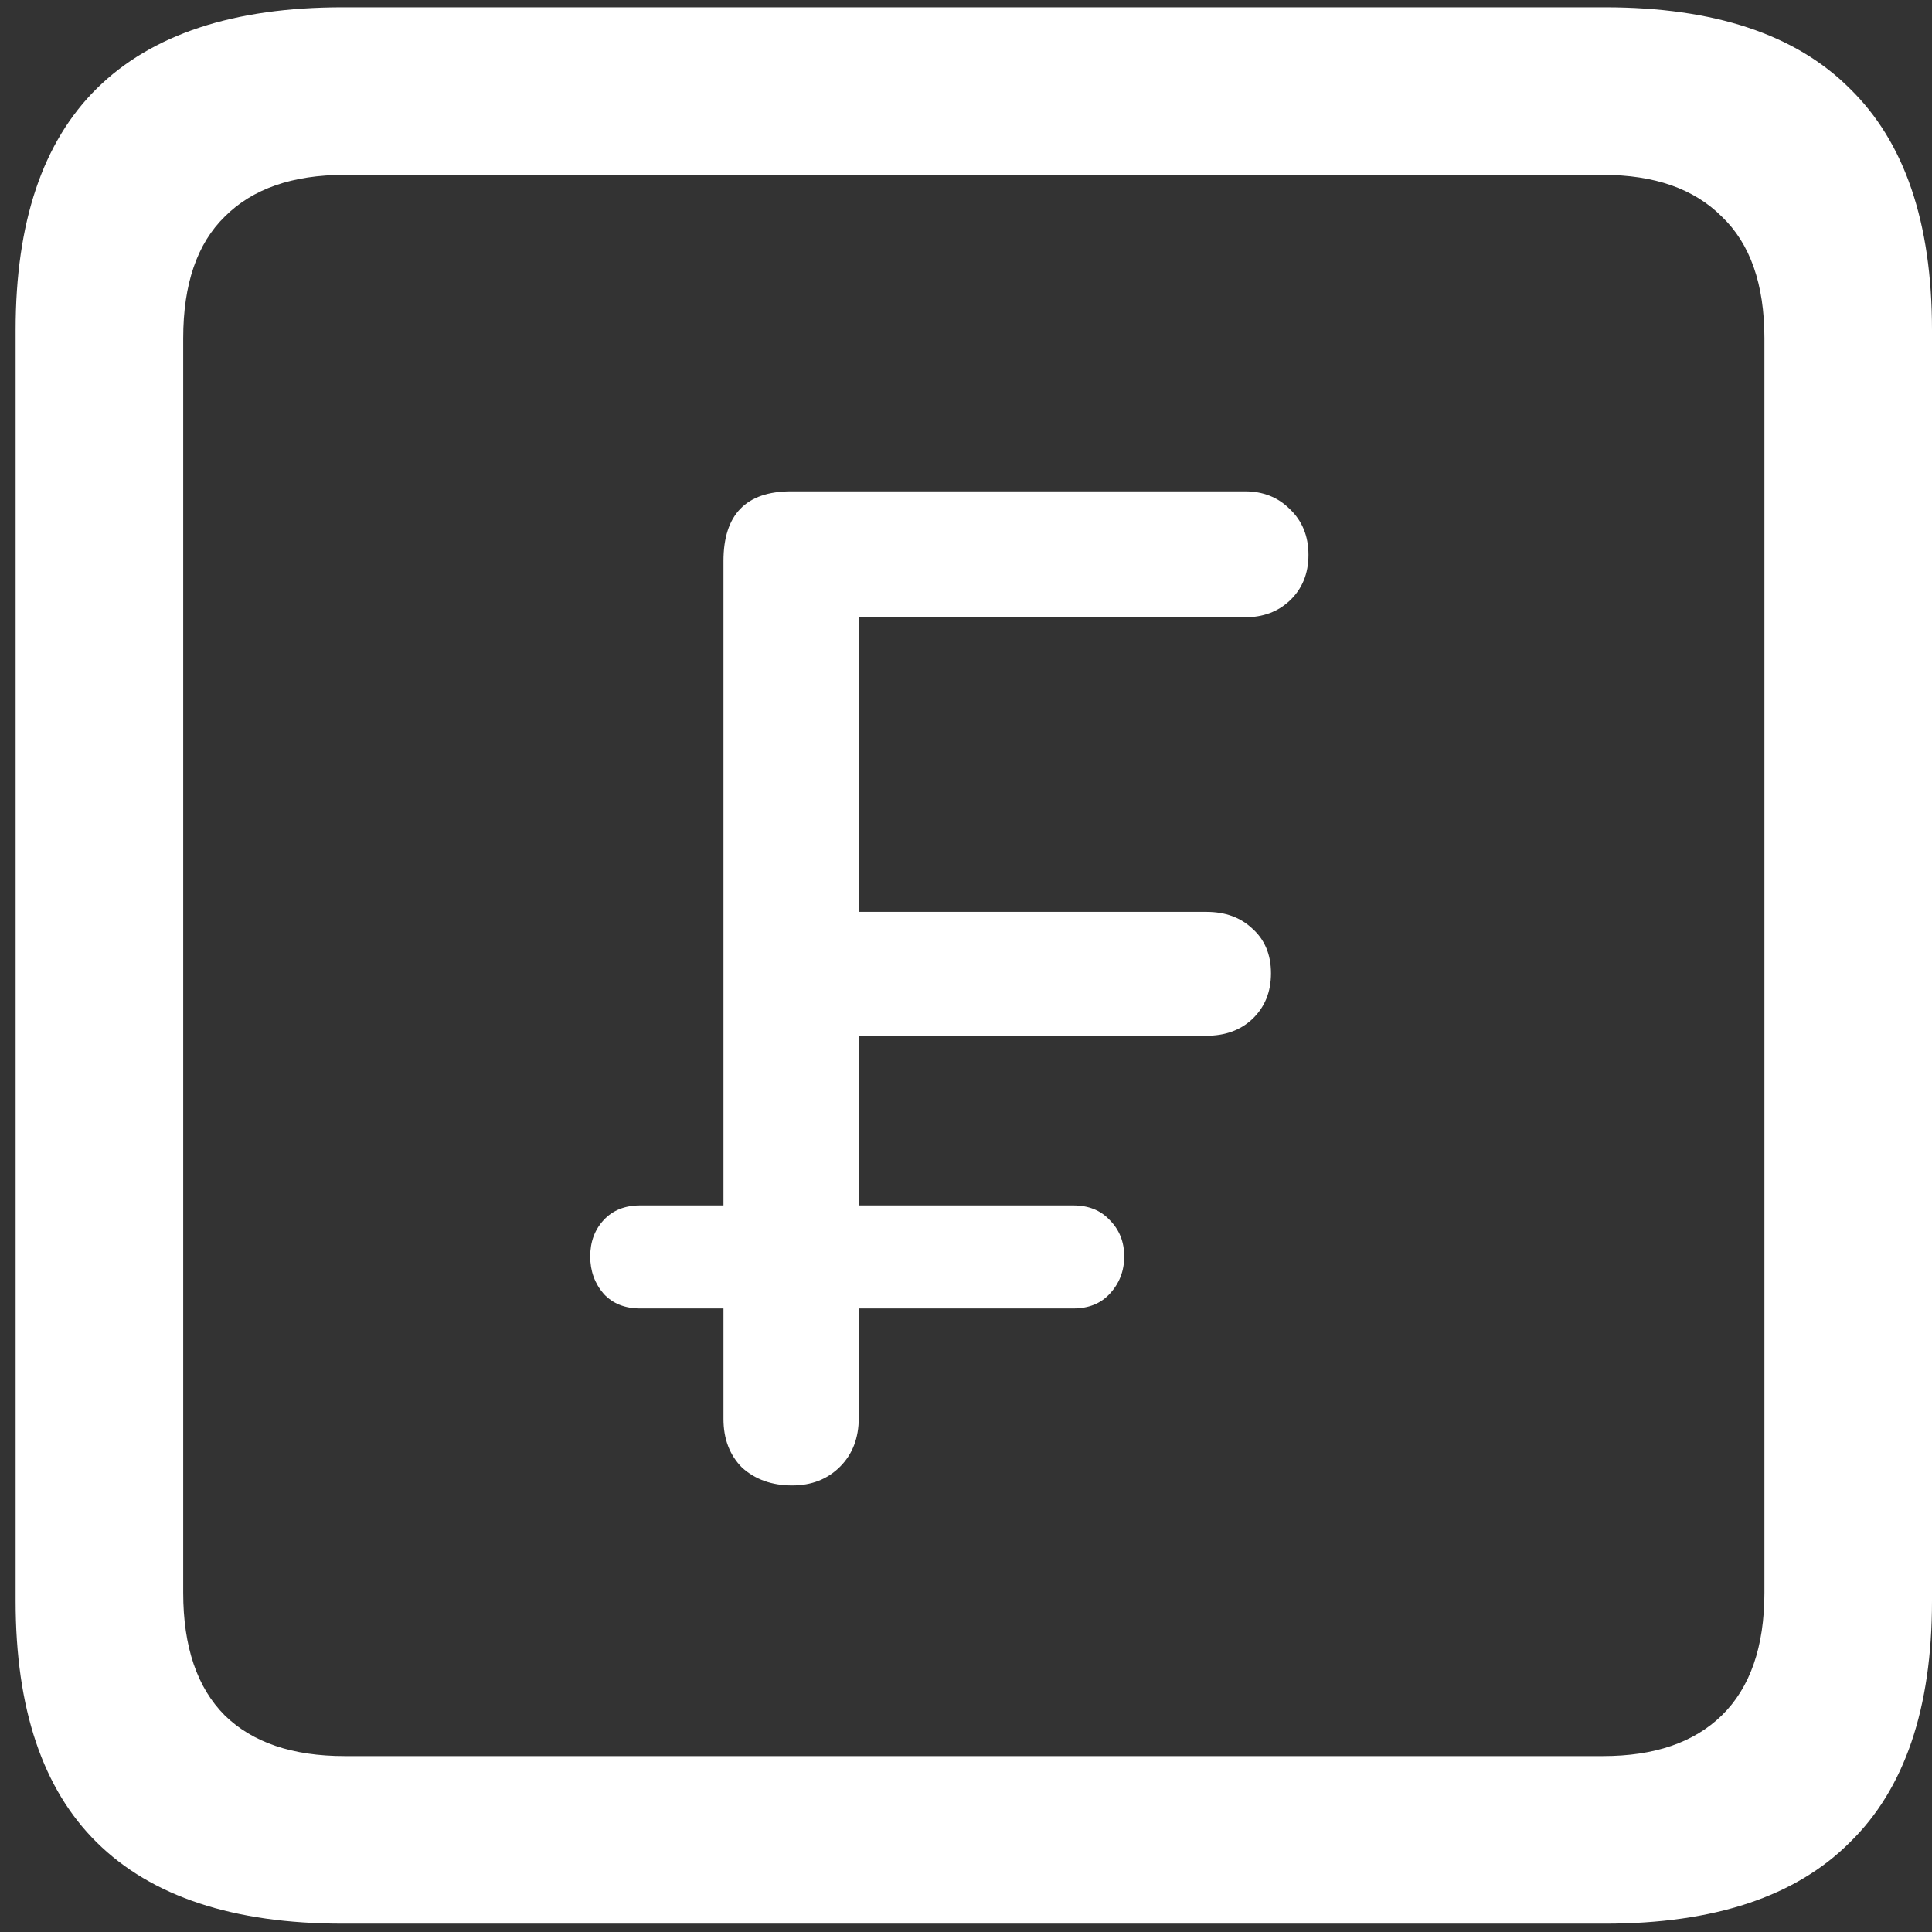 <svg width="116" height="116" viewBox="0 0 116 116" fill="none" xmlns="http://www.w3.org/2000/svg">
<rect x="0" y="0" width="116" height="116" fill="#333333" stroke="none"/>
<path d="M20.562 115.5H96.375C102.917 115.5 107.812 113.875 111.062 110.625C114.354 107.417 116 102.583 116 96.125V19.812C116 13.354 114.354 8.521 111.062 5.312C107.812 2.062 102.917 0.438 96.375 0.438H20.562C14.021 0.438 9.104 2.062 5.812 5.312C2.562 8.521 0.938 13.354 0.938 19.812V96.125C0.938 102.583 2.562 107.417 5.812 110.625C9.104 113.875 14.021 115.5 20.562 115.5ZM20.688 105.438C17.562 105.438 15.167 104.625 13.5 103C11.833 101.333 11 98.875 11 95.625V20.312C11 17.062 11.833 14.625 13.5 13C15.167 11.333 17.562 10.5 20.688 10.5H96.25C99.333 10.5 101.708 11.333 103.375 13C105.083 14.625 105.938 17.062 105.938 20.312V95.625C105.938 98.875 105.083 101.333 103.375 103C101.708 104.625 99.333 105.438 96.25 105.438H20.688ZM47.562 89.188C48.729 89.188 49.688 88.812 50.438 88.062C51.188 87.312 51.562 86.333 51.562 85.125V78.562H64.438C65.354 78.562 66.083 78.271 66.625 77.688C67.208 77.062 67.5 76.312 67.5 75.438C67.5 74.562 67.208 73.833 66.625 73.25C66.083 72.667 65.354 72.375 64.438 72.375H51.562V62.188H72.438C73.562 62.188 74.479 61.854 75.188 61.188C75.938 60.479 76.312 59.562 76.312 58.438C76.312 57.312 75.938 56.417 75.188 55.75C74.479 55.083 73.562 54.75 72.438 54.75H51.562V37.062H74.75C75.833 37.062 76.729 36.729 77.438 36.062C78.188 35.354 78.562 34.438 78.562 33.312C78.562 32.188 78.188 31.271 77.438 30.562C76.729 29.854 75.833 29.5 74.75 29.5H47.5C44.792 29.5 43.438 30.896 43.438 33.688V72.375H38.438C37.521 72.375 36.792 72.667 36.25 73.25C35.708 73.833 35.438 74.562 35.438 75.438C35.438 76.312 35.708 77.062 36.25 77.688C36.792 78.271 37.521 78.562 38.438 78.562H43.438V85.188C43.438 86.396 43.812 87.375 44.562 88.125C45.354 88.833 46.354 89.188 47.562 89.188Z" fill="white"/>
</svg>
